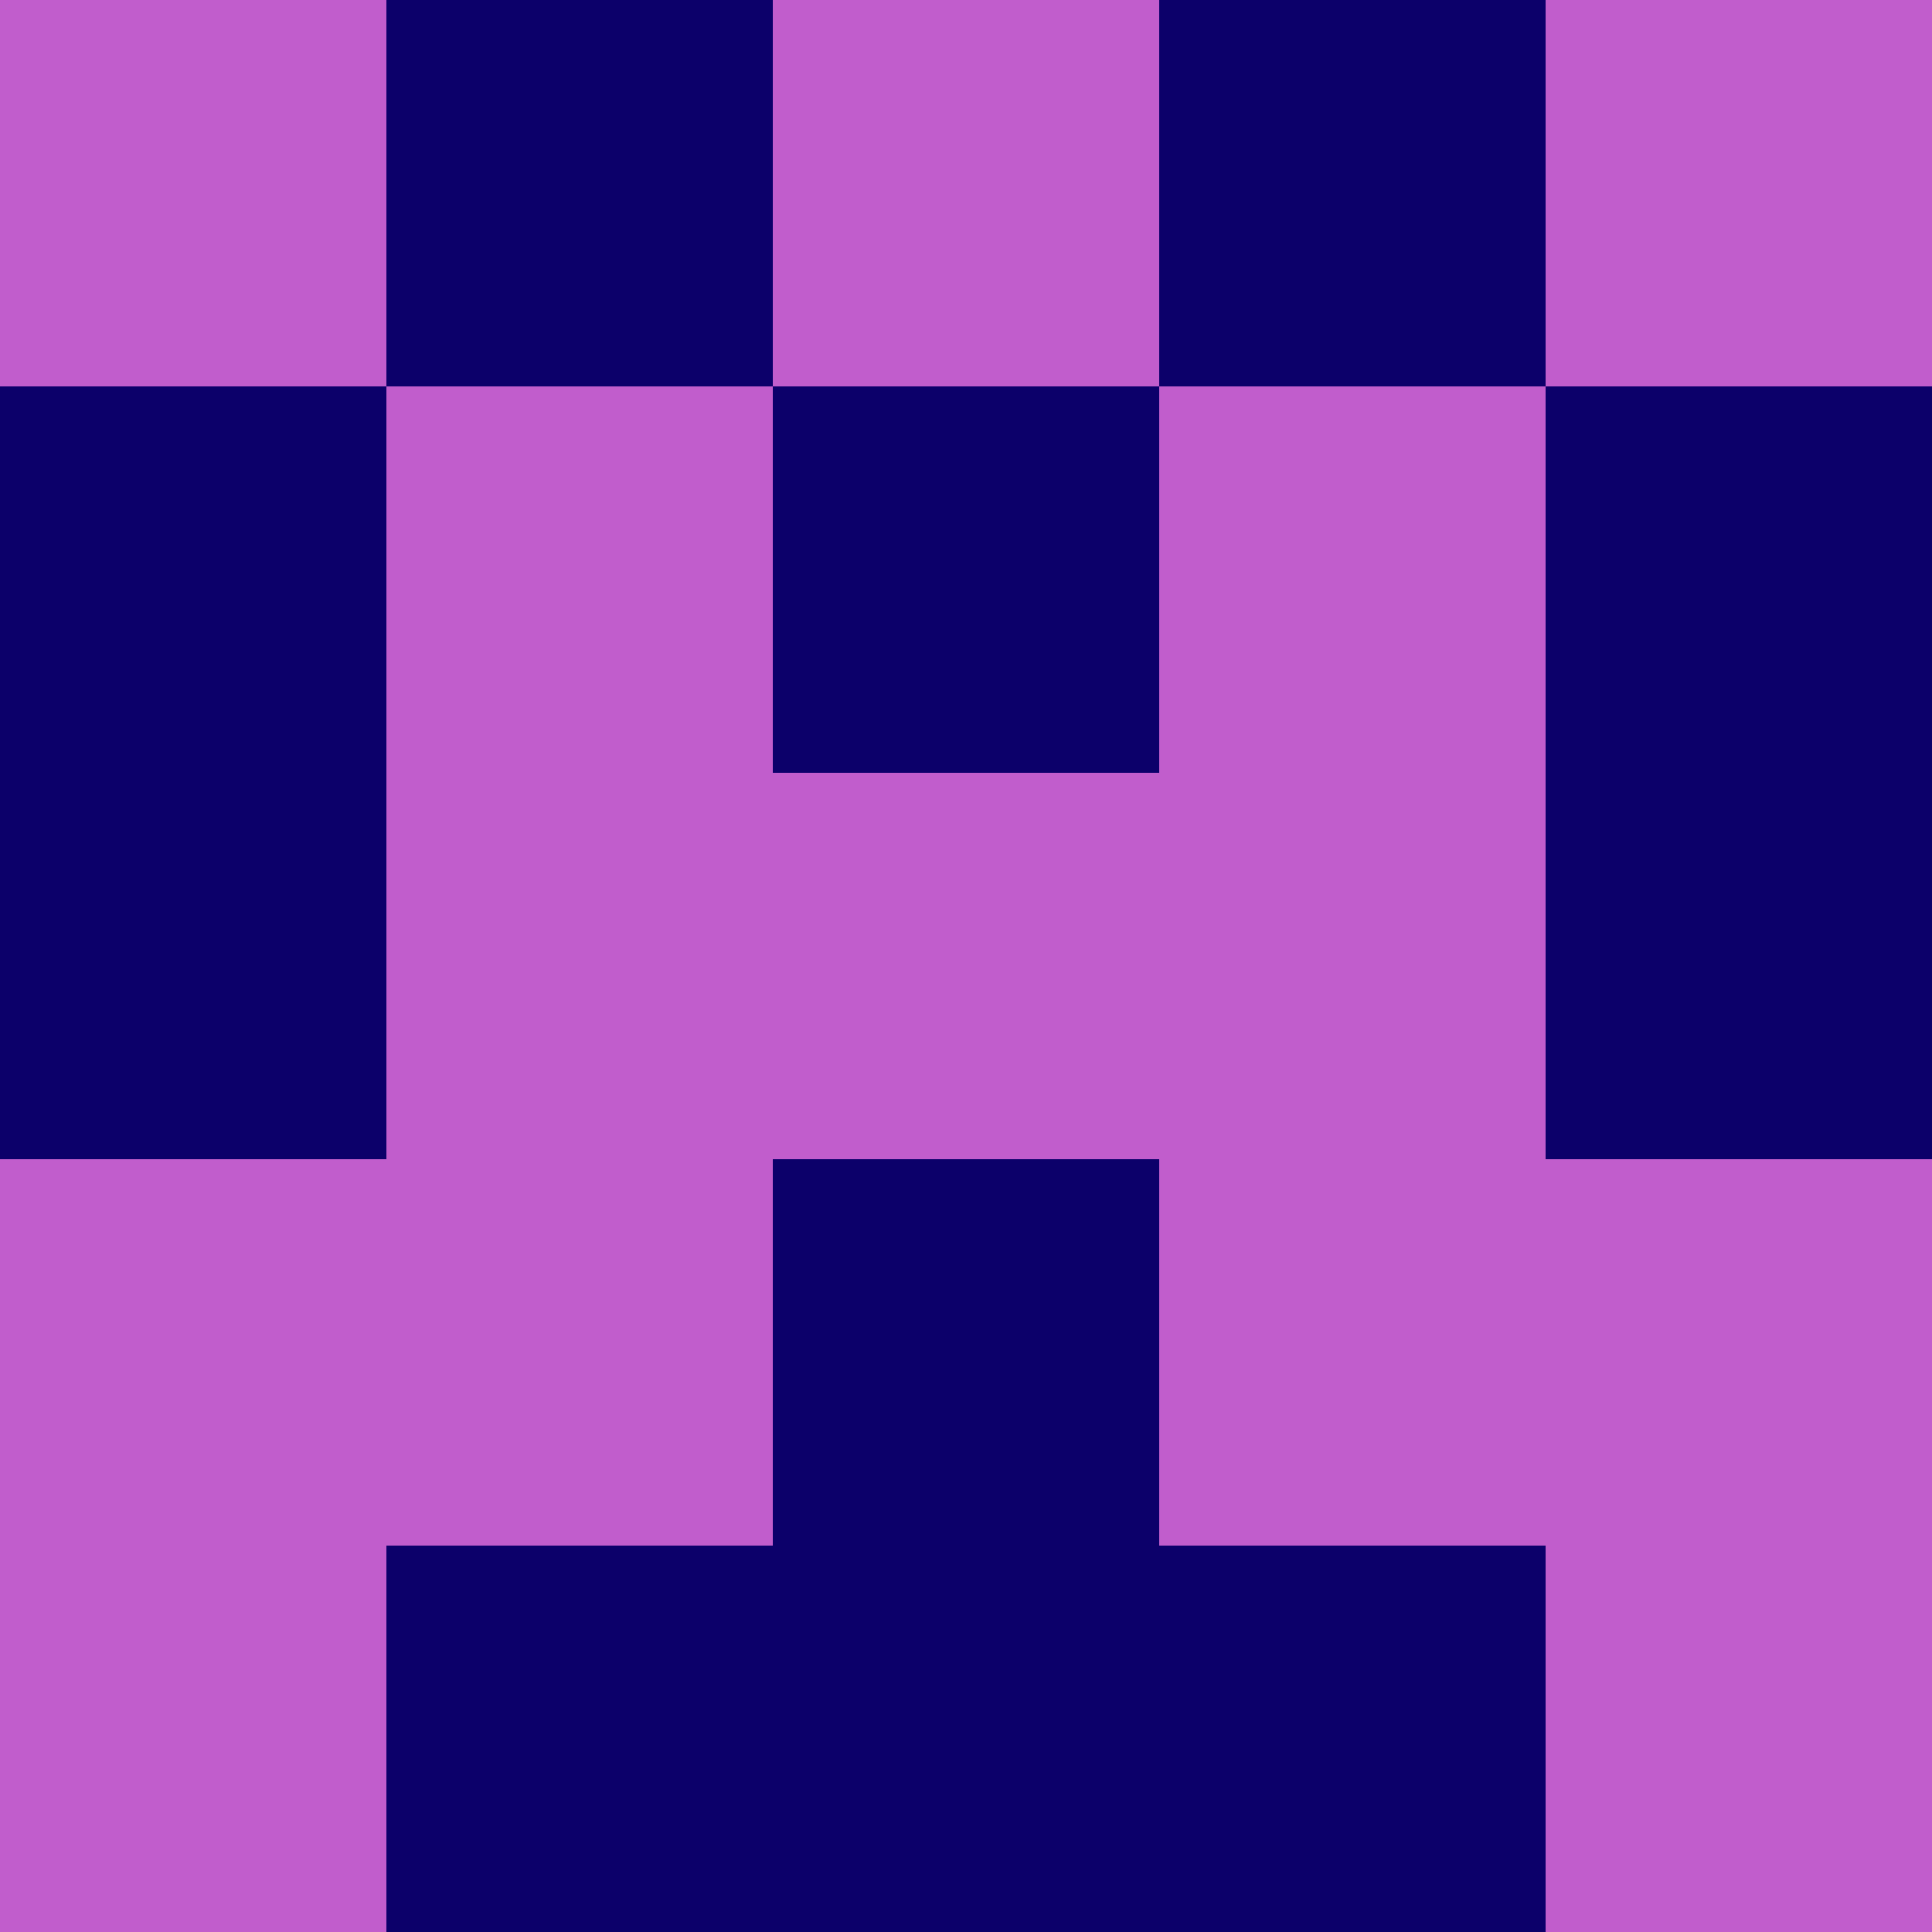 <?xml version="1.0" encoding="utf-8"?>
<!DOCTYPE svg PUBLIC "-//W3C//DTD SVG 20010904//EN"
"http://www.w3.org/TR/2001/REC-SVG-20010904/DTD/svg10.dtd">
<svg viewBox="0 0 5 5" height="100" width="100" xml:lang="fr"
     xmlns="http://www.w3.org/2000/svg"
     xmlns:xlink="http://www.w3.org/1999/xlink">
                        <rect x="0" y="0" height="1" width="1" fill="#C15DCC"/>
                    <rect x="4" y="0" height="1" width="1" fill="#C15DCC"/>
                    <rect x="1" y="0" height="1" width="1" fill="#0C006A"/>
                    <rect x="3" y="0" height="1" width="1" fill="#0C006A"/>
                    <rect x="2" y="0" height="1" width="1" fill="#C15DCC"/>
                                <rect x="0" y="1" height="1" width="1" fill="#0C006A"/>
                    <rect x="4" y="1" height="1" width="1" fill="#0C006A"/>
                    <rect x="1" y="1" height="1" width="1" fill="#C15DCC"/>
                    <rect x="3" y="1" height="1" width="1" fill="#C15DCC"/>
                    <rect x="2" y="1" height="1" width="1" fill="#0C006A"/>
                                <rect x="0" y="2" height="1" width="1" fill="#0C006A"/>
                    <rect x="4" y="2" height="1" width="1" fill="#0C006A"/>
                    <rect x="1" y="2" height="1" width="1" fill="#C15DCC"/>
                    <rect x="3" y="2" height="1" width="1" fill="#C15DCC"/>
                    <rect x="2" y="2" height="1" width="1" fill="#C15DCC"/>
                                <rect x="0" y="3" height="1" width="1" fill="#C15DCC"/>
                    <rect x="4" y="3" height="1" width="1" fill="#C15DCC"/>
                    <rect x="1" y="3" height="1" width="1" fill="#C15DCC"/>
                    <rect x="3" y="3" height="1" width="1" fill="#C15DCC"/>
                    <rect x="2" y="3" height="1" width="1" fill="#0C006A"/>
                                <rect x="0" y="4" height="1" width="1" fill="#C15DCC"/>
                    <rect x="4" y="4" height="1" width="1" fill="#C15DCC"/>
                    <rect x="1" y="4" height="1" width="1" fill="#0C006A"/>
                    <rect x="3" y="4" height="1" width="1" fill="#0C006A"/>
                    <rect x="2" y="4" height="1" width="1" fill="#0C006A"/>
            </svg>
